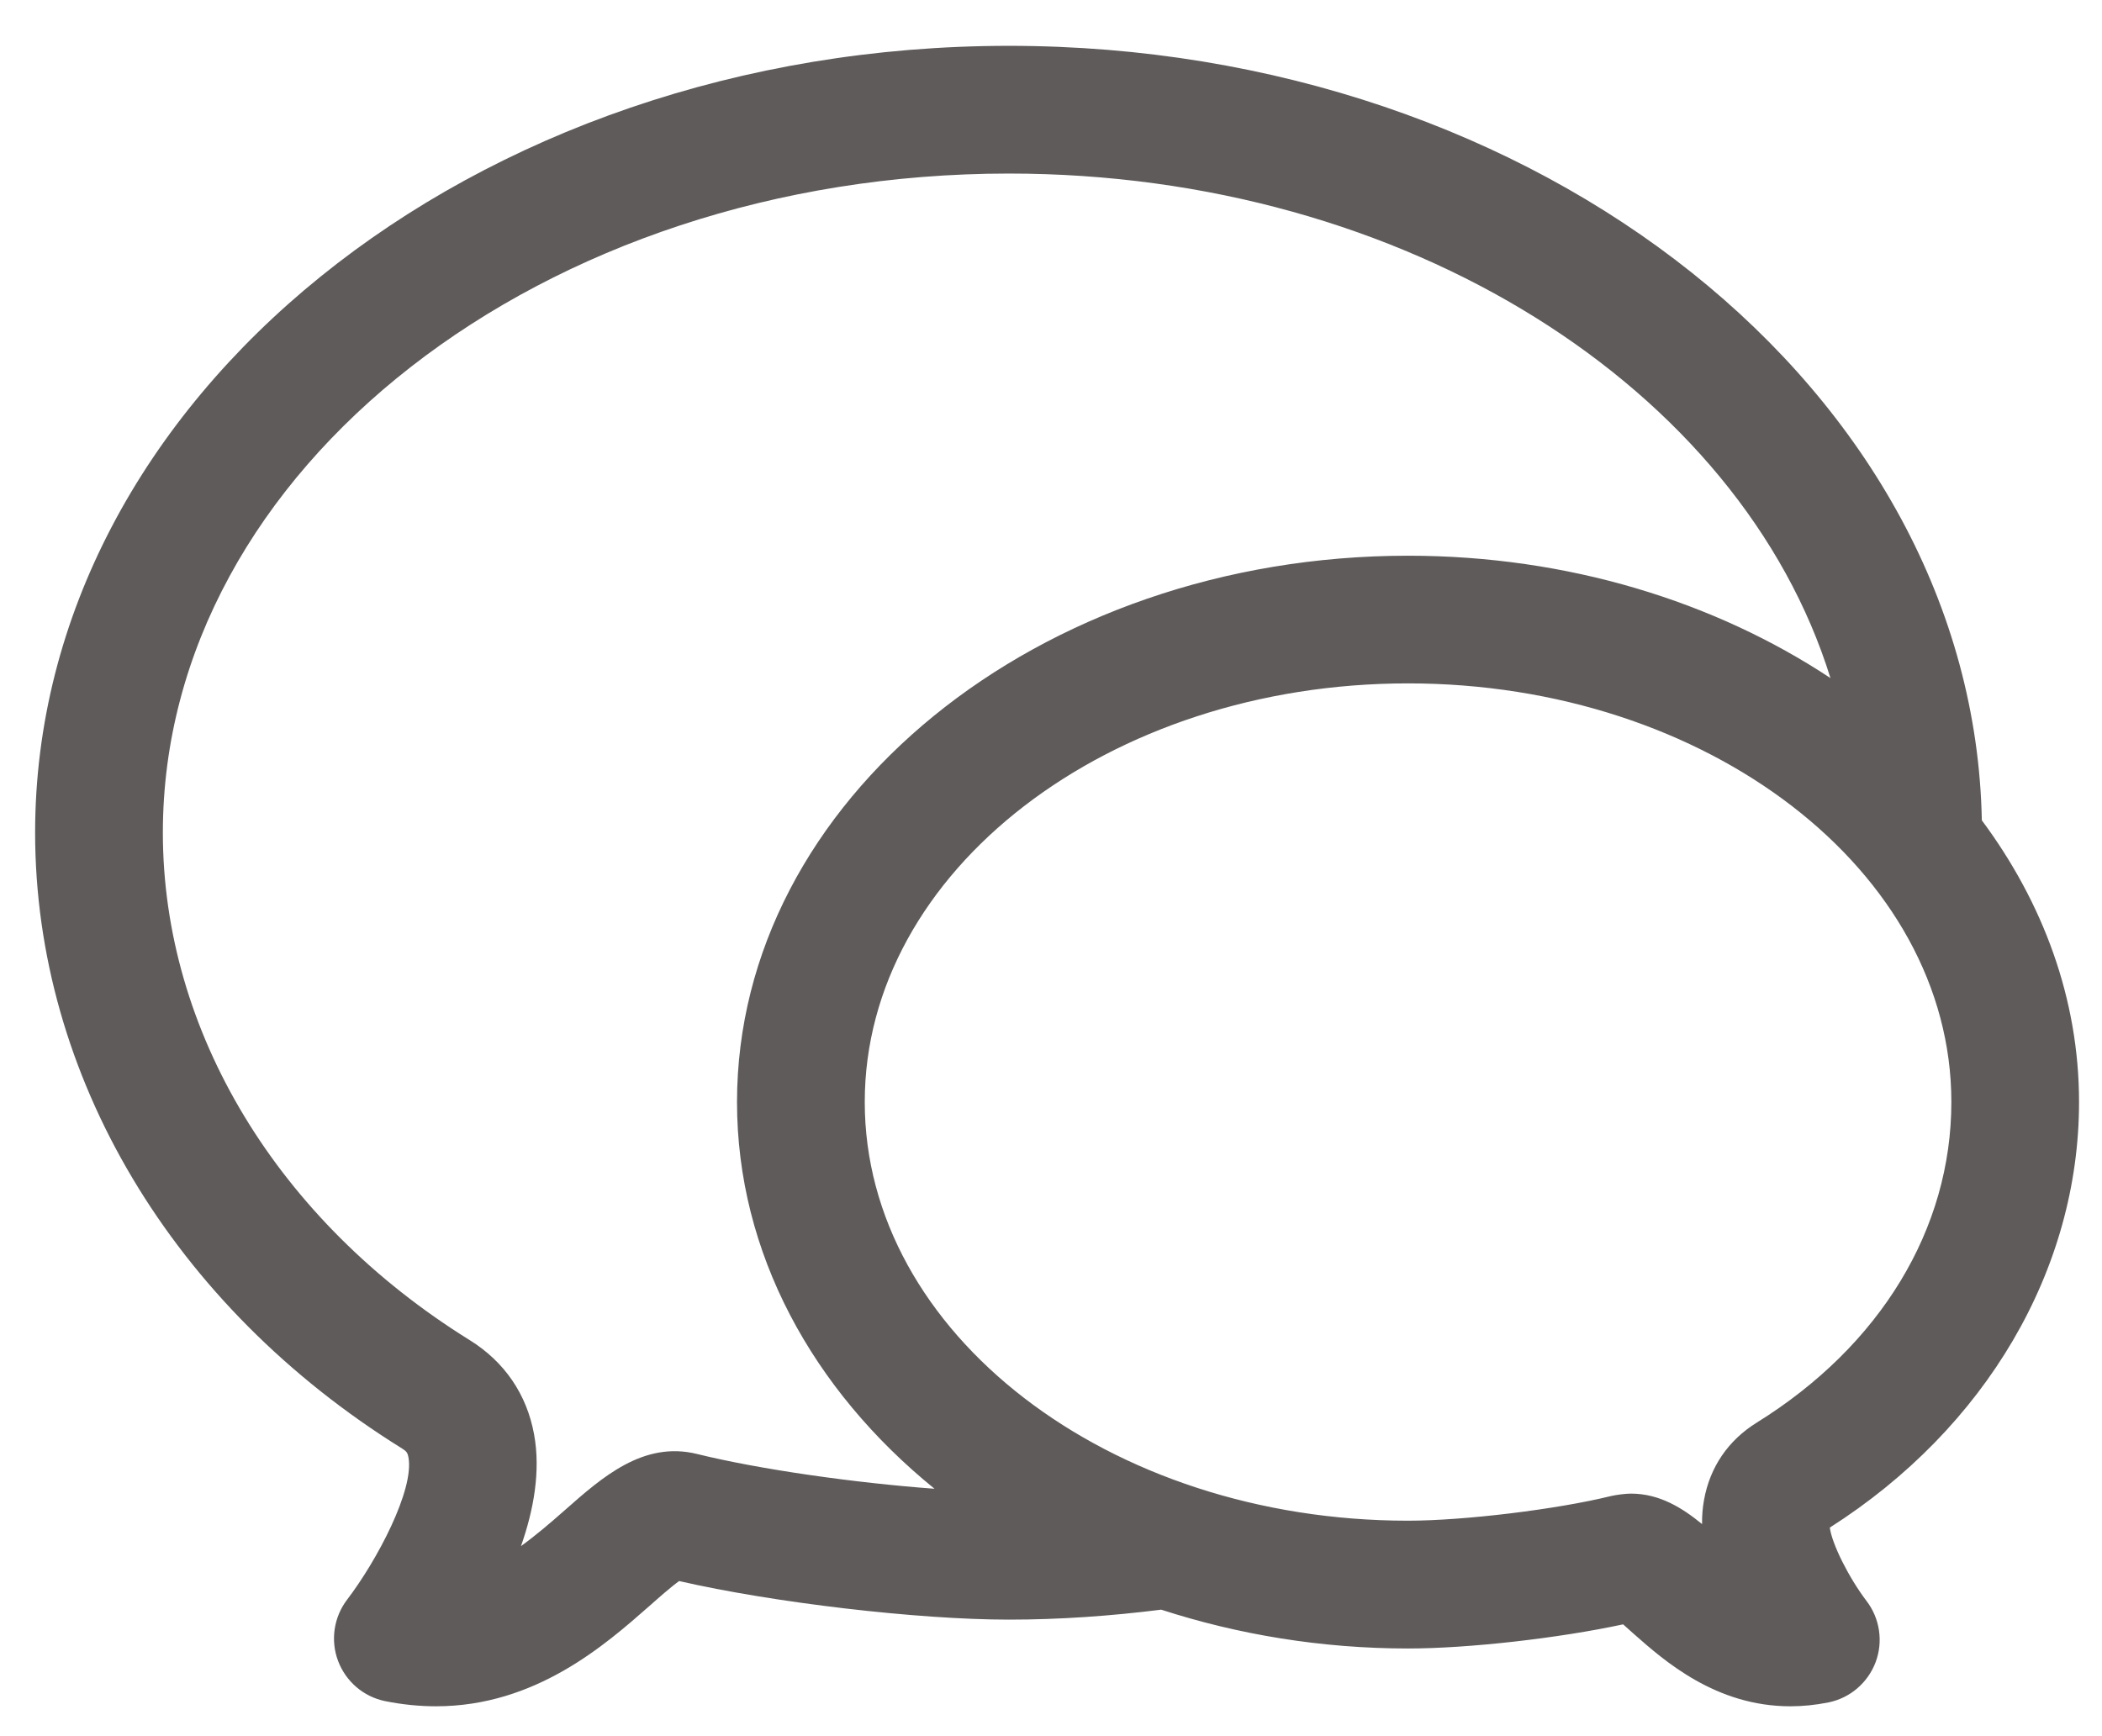 <?xml version="1.0" encoding="utf-8"?>
<!-- Generator: Adobe Illustrator 16.0.0, SVG Export Plug-In . SVG Version: 6.00 Build 0)  -->
<!DOCTYPE svg PUBLIC "-//W3C//DTD SVG 1.1//EN" "http://www.w3.org/Graphics/SVG/1.1/DTD/svg11.dtd">
<svg version="1.1" id="Layer_1" xmlns="http://www.w3.org/2000/svg" xmlns:xlink="http://www.w3.org/1999/xlink" x="0px" y="0px"
	 width="362px" height="299px" viewBox="126.5 121.5 362 299" enable-background="new 126.5 121.5 362 299" xml:space="preserve">
<path fill="#5F5B5B" d="M195.786,371.019c0.748,0.463,0.924,0.771,1.056,1.485c1.034,5.621-5.467,17.854-10.56,24.52
	c-2.299,3.014-2.893,7.007-1.562,10.549c1.331,3.542,4.378,6.171,8.096,6.93c3.058,0.616,5.984,0.891,8.778,0.891
	c17.138,0,29.139-10.582,36.751-17.28c1.628-1.441,3.729-3.3,5.115-4.29c16.148,3.707,41.019,6.644,56.793,6.644
	c8.778,0,17.567-0.627,26.224-1.716c13.178,4.268,27.5,6.688,42.516,6.688c10.417,0,25.949-1.771,37.037-4.158
	c0.583,0.506,1.188,1.078,1.858,1.661c5.27,4.652,14.113,12.452,26.95,12.452c2.09,0,4.279-0.21,6.578-0.672
	c3.707-0.759,6.754-3.377,8.096-6.919c1.331-3.542,0.737-7.546-1.562-10.549c-3.113-4.103-5.962-9.867-6.325-12.639
	c26.895-17.138,42.922-44.451,42.922-73.293c0-17.766-6.193-34.342-16.742-48.532c-1.43-73.744-75.988-133.397-167.562-133.397
	c-92.466,0-167.695,60.797-167.695,135.531C132.558,306.779,156.197,346.434,195.786,371.019z M429.03,366.542
	c-4.906,3.047-8.041,7.645-9.064,13.288c-0.253,1.386-0.363,2.783-0.341,4.18c-3.41-2.783-7.304-5.247-12.265-5.247
	c-0.892,0-2.541,0.209-3.421,0.418c-9.317,2.299-25.322,4.246-34.947,4.246c-51.59,0-93.566-32.34-93.566-72.116
	c0-39.753,41.965-72.104,93.566-72.104c51.601,0,93.565,32.34,93.565,72.104C462.558,333.179,450.337,353.309,429.03,366.542z
	 M300.253,151.393c68.552,0,126.038,37.125,141.482,86.9c-19.877-13.156-45.188-21.076-72.743-21.076
	c-63.723,0-115.566,42.218-115.566,94.105c0,25.993,13.013,49.565,34.012,66.604c-13.772-1.012-30.184-3.344-40.865-5.983
	c-9.284-2.311-16.434,4.059-22.781,9.657c-2.629,2.321-5.115,4.434-7.568,6.204c2.178-6.192,3.41-12.914,2.255-19.238
	c-1.254-6.897-5.093-12.519-11.099-16.247c-33.077-20.537-52.833-53.218-52.833-87.406
	C154.558,202.323,219.92,151.393,300.253,151.393z"/>
</svg>
